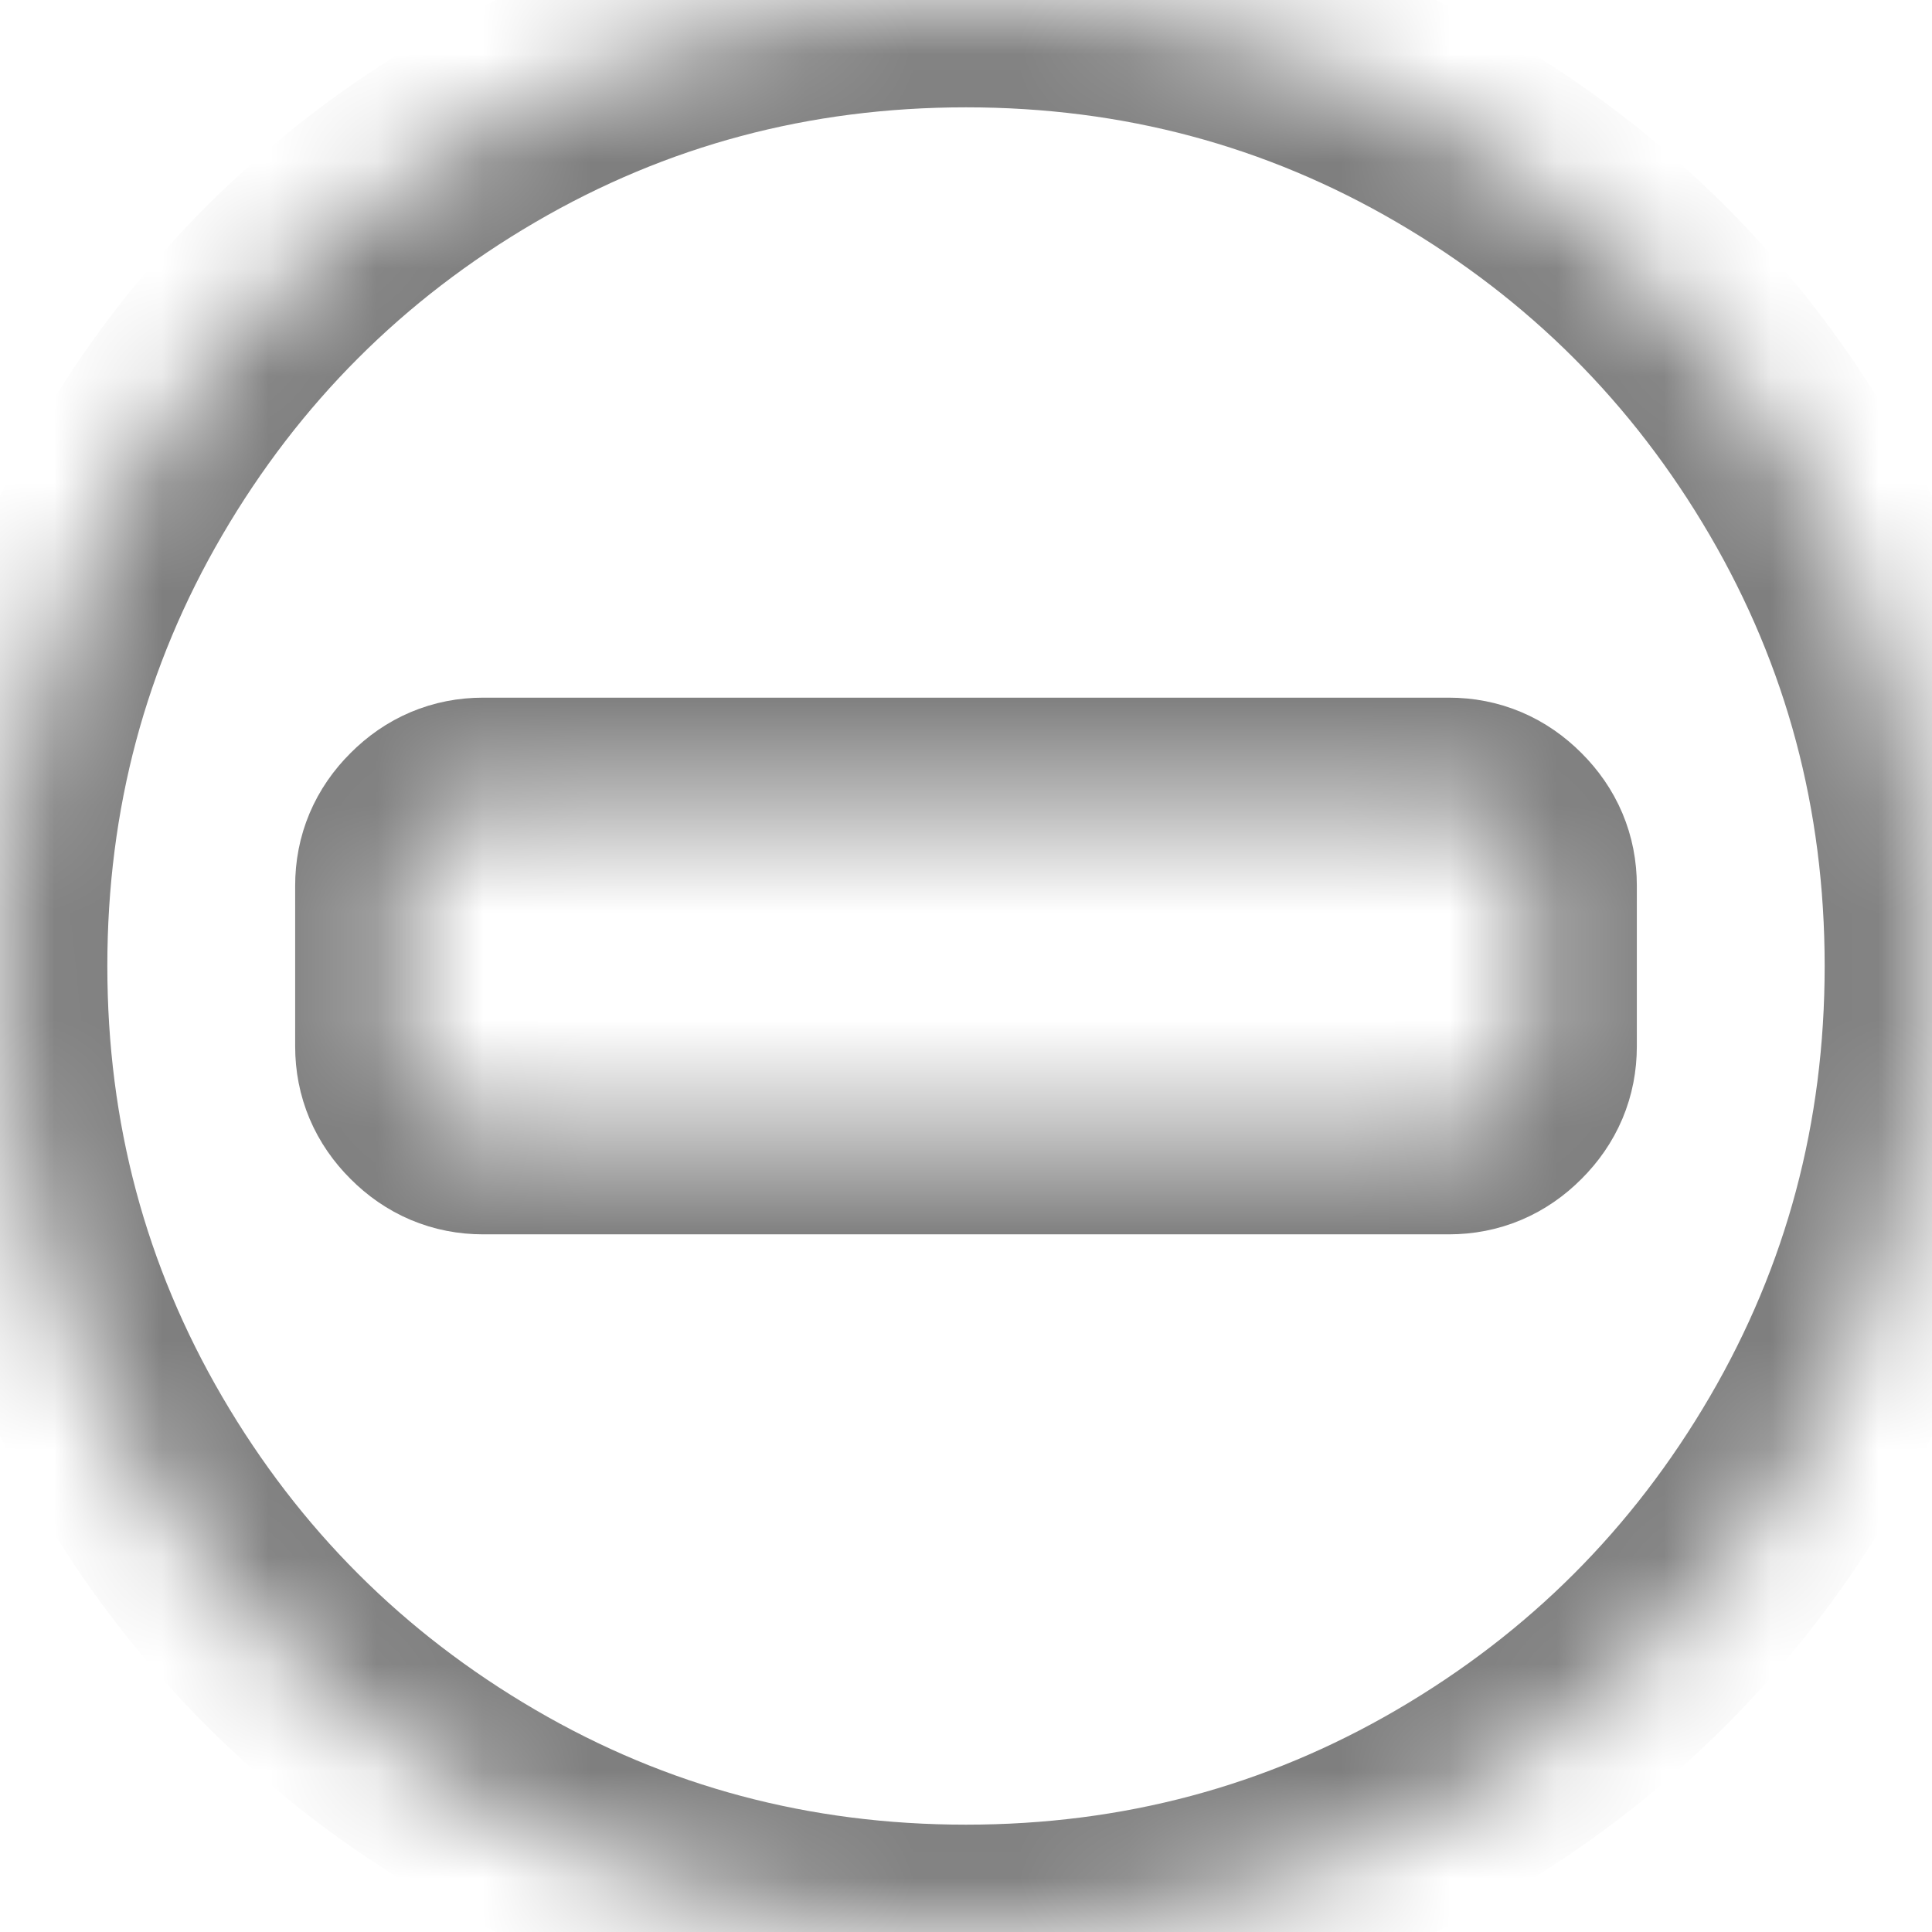 ﻿<?xml version="1.0" encoding="utf-8"?>
<svg version="1.1" xmlns:xlink="http://www.w3.org/1999/xlink" width="18px" height="18px" xmlns="http://www.w3.org/2000/svg">
  <defs>
    <mask fill="white" id="clip58">
      <path d="M 14.027 10.277  C 14.176 10.129  14.25 9.953  14.25 9.75  L 14.25 8.25  C 14.25 8.047  14.176 7.871  14.027 7.723  C 13.879 7.574  13.703 7.5  13.5 7.5  L 4.5 7.5  C 4.297 7.5  4.121 7.574  3.973 7.723  C 3.824 7.871  3.75 8.047  3.75 8.25  L 3.75 9.75  C 3.75 9.953  3.824 10.129  3.973 10.277  C 4.121 10.426  4.297 10.5  4.5 10.5  L 13.5 10.5  C 13.703 10.5  13.879 10.426  14.027 10.277  Z M 16.793 4.482  C 17.598 5.861  18 7.367  18 9  C 18 10.633  17.598 12.139  16.793 13.518  C 15.988 14.896  14.896 15.988  13.518 16.793  C 12.139 17.598  10.633 18  9 18  C 7.367 18  5.861 17.598  4.482 16.793  C 3.104 15.988  2.012 14.896  1.207 13.518  C 0.402 12.139  0 10.633  0 9  C 0 7.367  0.402 5.861  1.207 4.482  C 2.012 3.104  3.104 2.012  4.482 1.207  C 5.861 0.402  7.367 0  9 0  C 10.633 0  12.139 0.402  13.518 1.207  C 14.896 2.012  15.988 3.104  16.793 4.482  Z " fill-rule="evenodd" />
    </mask>
  </defs>
  <g transform="matrix(1 0 0 1 -1028 -196 )">
    <path d="M 14.027 10.277  C 14.176 10.129  14.25 9.953  14.25 9.75  L 14.25 8.25  C 14.25 8.047  14.176 7.871  14.027 7.723  C 13.879 7.574  13.703 7.5  13.5 7.5  L 4.5 7.5  C 4.297 7.5  4.121 7.574  3.973 7.723  C 3.824 7.871  3.75 8.047  3.75 8.25  L 3.75 9.75  C 3.75 9.953  3.824 10.129  3.973 10.277  C 4.121 10.426  4.297 10.5  4.5 10.5  L 13.5 10.5  C 13.703 10.5  13.879 10.426  14.027 10.277  Z M 16.793 4.482  C 17.598 5.861  18 7.367  18 9  C 18 10.633  17.598 12.139  16.793 13.518  C 15.988 14.896  14.896 15.988  13.518 16.793  C 12.139 17.598  10.633 18  9 18  C 7.367 18  5.861 17.598  4.482 16.793  C 3.104 15.988  2.012 14.896  1.207 13.518  C 0.402 12.139  0 10.633  0 9  C 0 7.367  0.402 5.861  1.207 4.482  C 2.012 3.104  3.104 2.012  4.482 1.207  C 5.861 0.402  7.367 0  9 0  C 10.633 0  12.139 0.402  13.518 1.207  C 14.896 2.012  15.988 3.104  16.793 4.482  Z " fill-rule="nonzero" fill="#d7d7d7" stroke="none" fill-opacity="0" transform="matrix(1 0 0 1 1028 196 )" />
    <path d="M 14.027 10.277  C 14.176 10.129  14.25 9.953  14.25 9.75  L 14.25 8.25  C 14.25 8.047  14.176 7.871  14.027 7.723  C 13.879 7.574  13.703 7.5  13.5 7.5  L 4.5 7.5  C 4.297 7.5  4.121 7.574  3.973 7.723  C 3.824 7.871  3.75 8.047  3.75 8.25  L 3.75 9.75  C 3.75 9.953  3.824 10.129  3.973 10.277  C 4.121 10.426  4.297 10.5  4.5 10.5  L 13.5 10.5  C 13.703 10.5  13.879 10.426  14.027 10.277  Z " stroke-width="2" stroke="#7f7f7f" fill="none" transform="matrix(1 0 0 1 1028 196 )" mask="url(#clip58)" />
    <path d="M 16.793 4.482  C 17.598 5.861  18 7.367  18 9  C 18 10.633  17.598 12.139  16.793 13.518  C 15.988 14.896  14.896 15.988  13.518 16.793  C 12.139 17.598  10.633 18  9 18  C 7.367 18  5.861 17.598  4.482 16.793  C 3.104 15.988  2.012 14.896  1.207 13.518  C 0.402 12.139  0 10.633  0 9  C 0 7.367  0.402 5.861  1.207 4.482  C 2.012 3.104  3.104 2.012  4.482 1.207  C 5.861 0.402  7.367 0  9 0  C 10.633 0  12.139 0.402  13.518 1.207  C 14.896 2.012  15.988 3.104  16.793 4.482  Z " stroke-width="2" stroke="#7f7f7f" fill="none" transform="matrix(1 0 0 1 1028 196 )" mask="url(#clip58)" />
  </g>
</svg>
